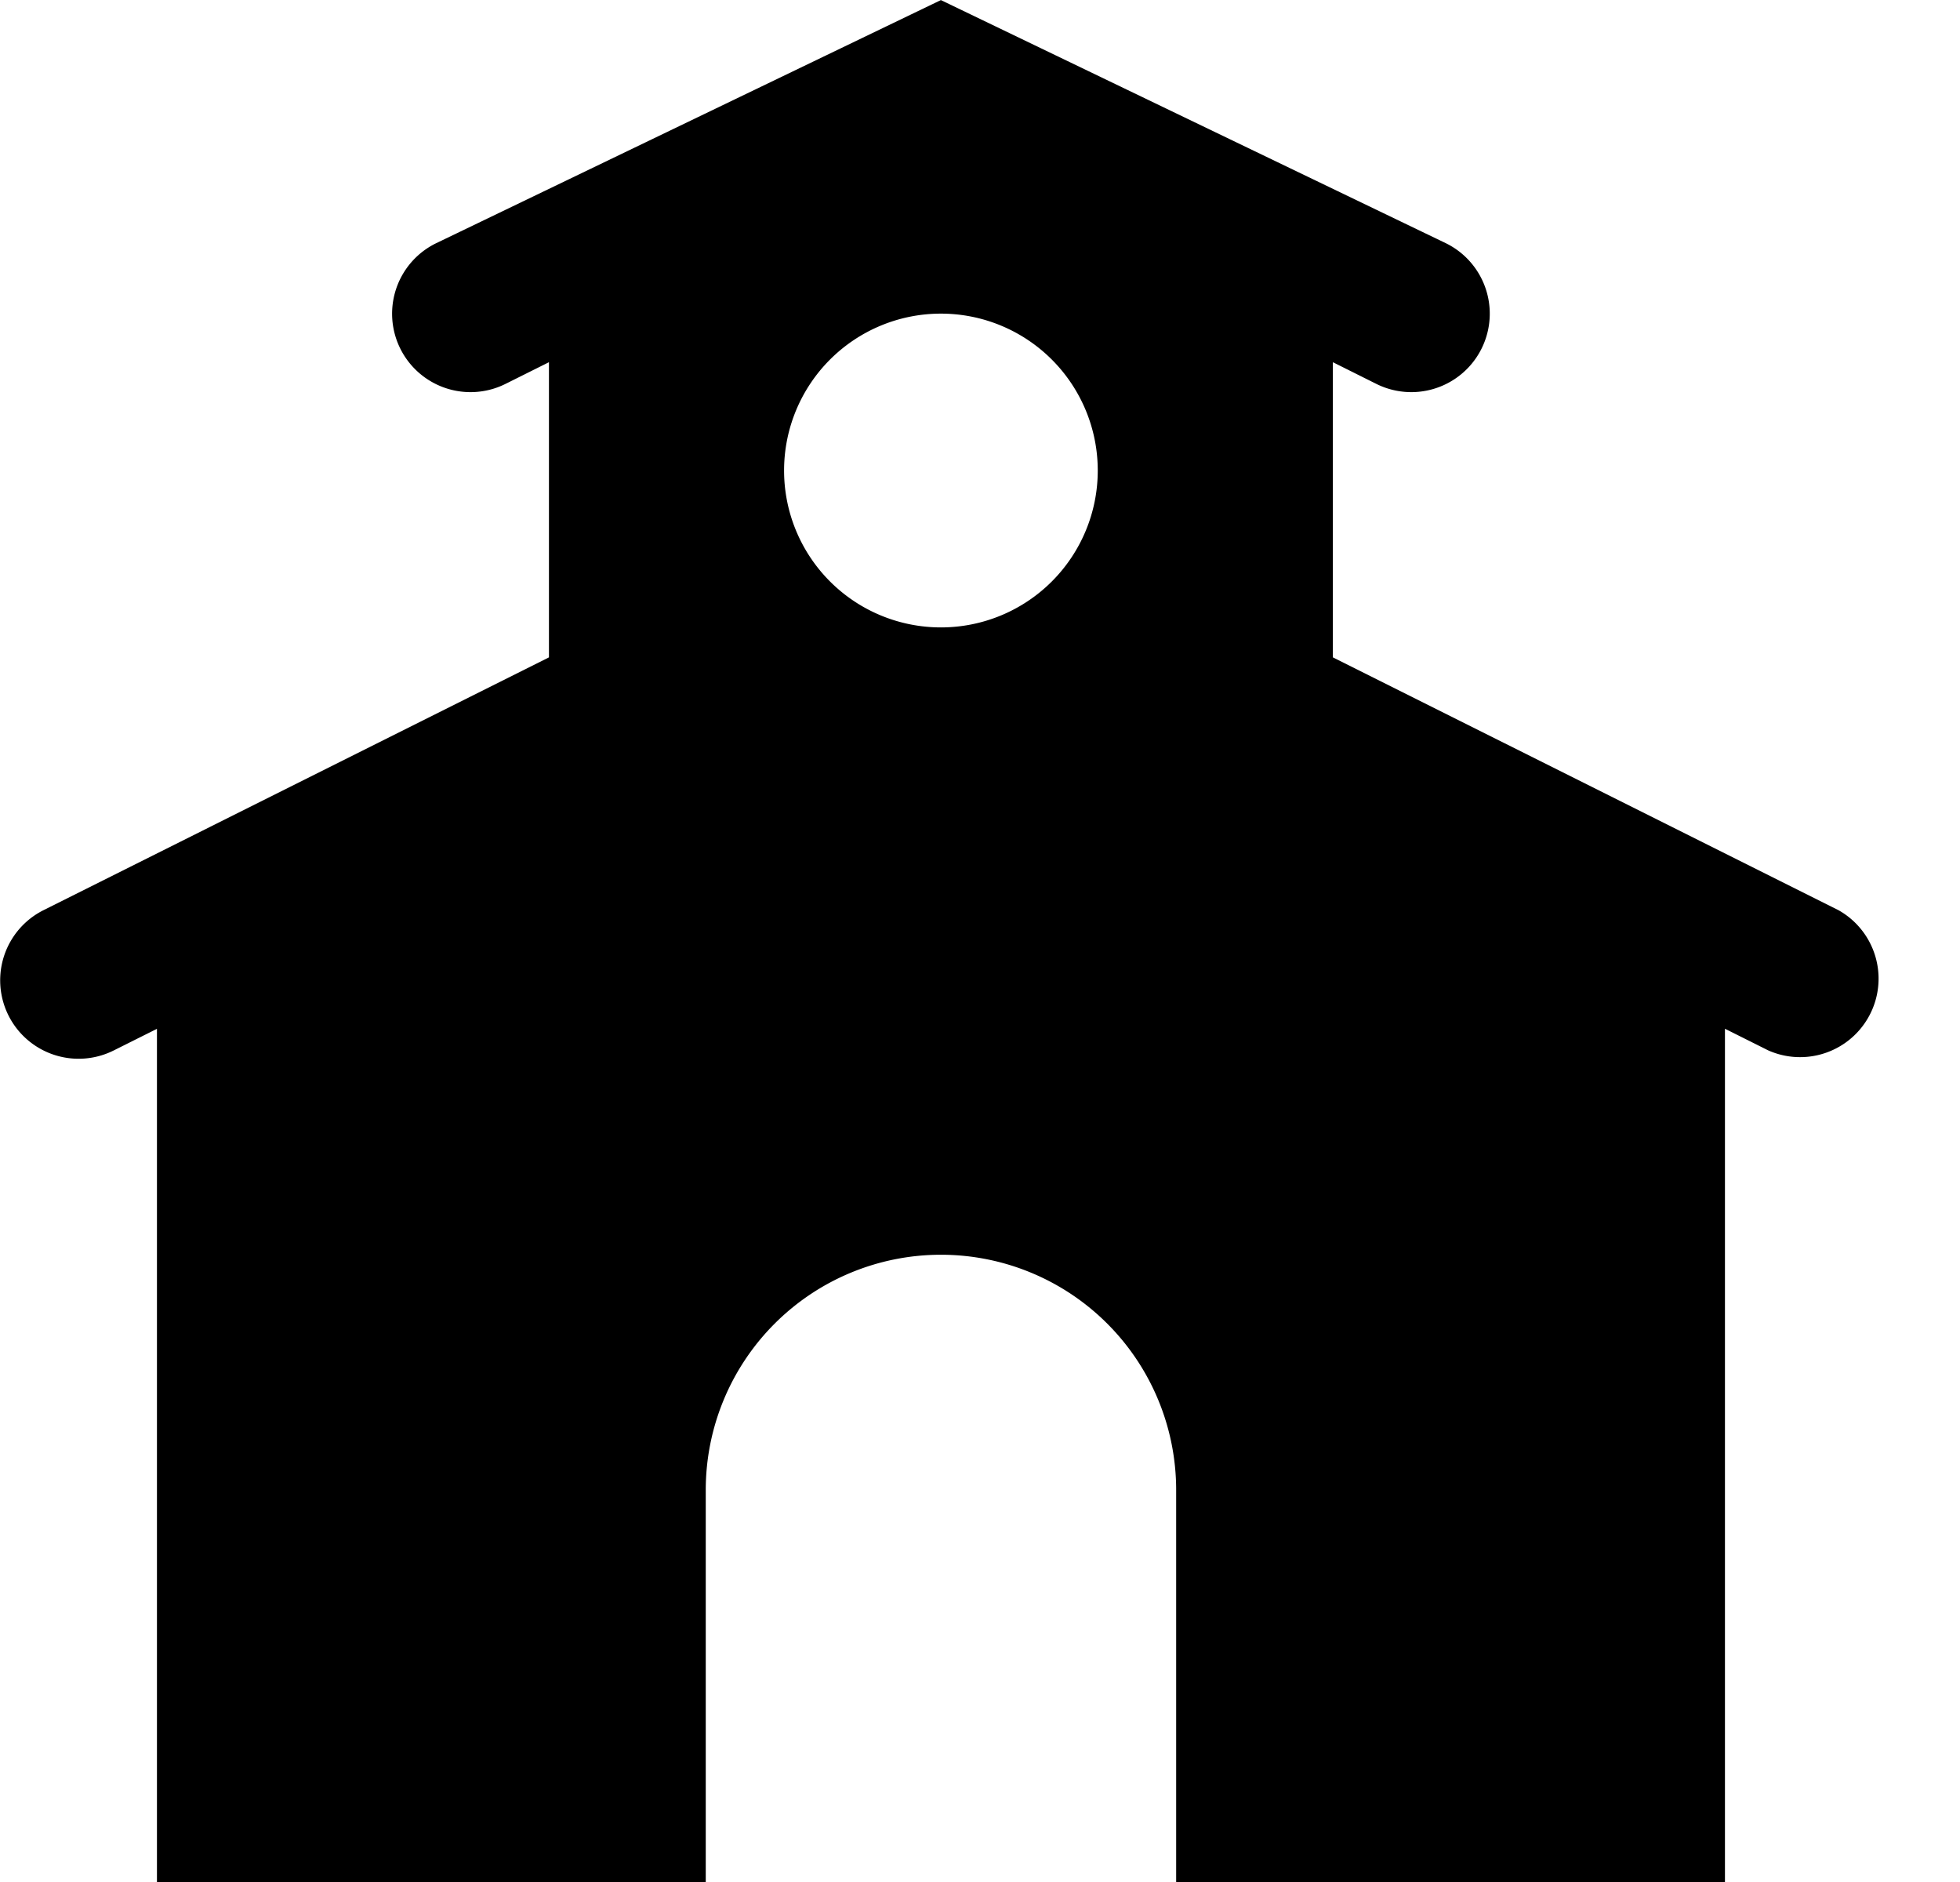 <svg xmlns="http://www.w3.org/2000/svg" width="25" height="24" fill="none"><path fill="#000" fill-rule="evenodd" d="m17.001 8.383 6.447 3.223a1.001 1.001 0 0 1-.894 1.789l-.552-.276v10.882h-7v-5a3 3 0 1 0-6 0v5h-7V13.12l-.552.276a1 1 0 0 1-.895-1.789l6.447-3.224V4.619l-.553.276a1 1 0 0 1-.895-1.789L12.001.001l6.448 3.104a1 1 0 0 1-.895 1.79l-.553-.276v3.764Zm-7-2.382A2 2 0 1 0 14.002 6a2 2 0 0 0-4.001 0Z" clip-rule="evenodd"/></svg>